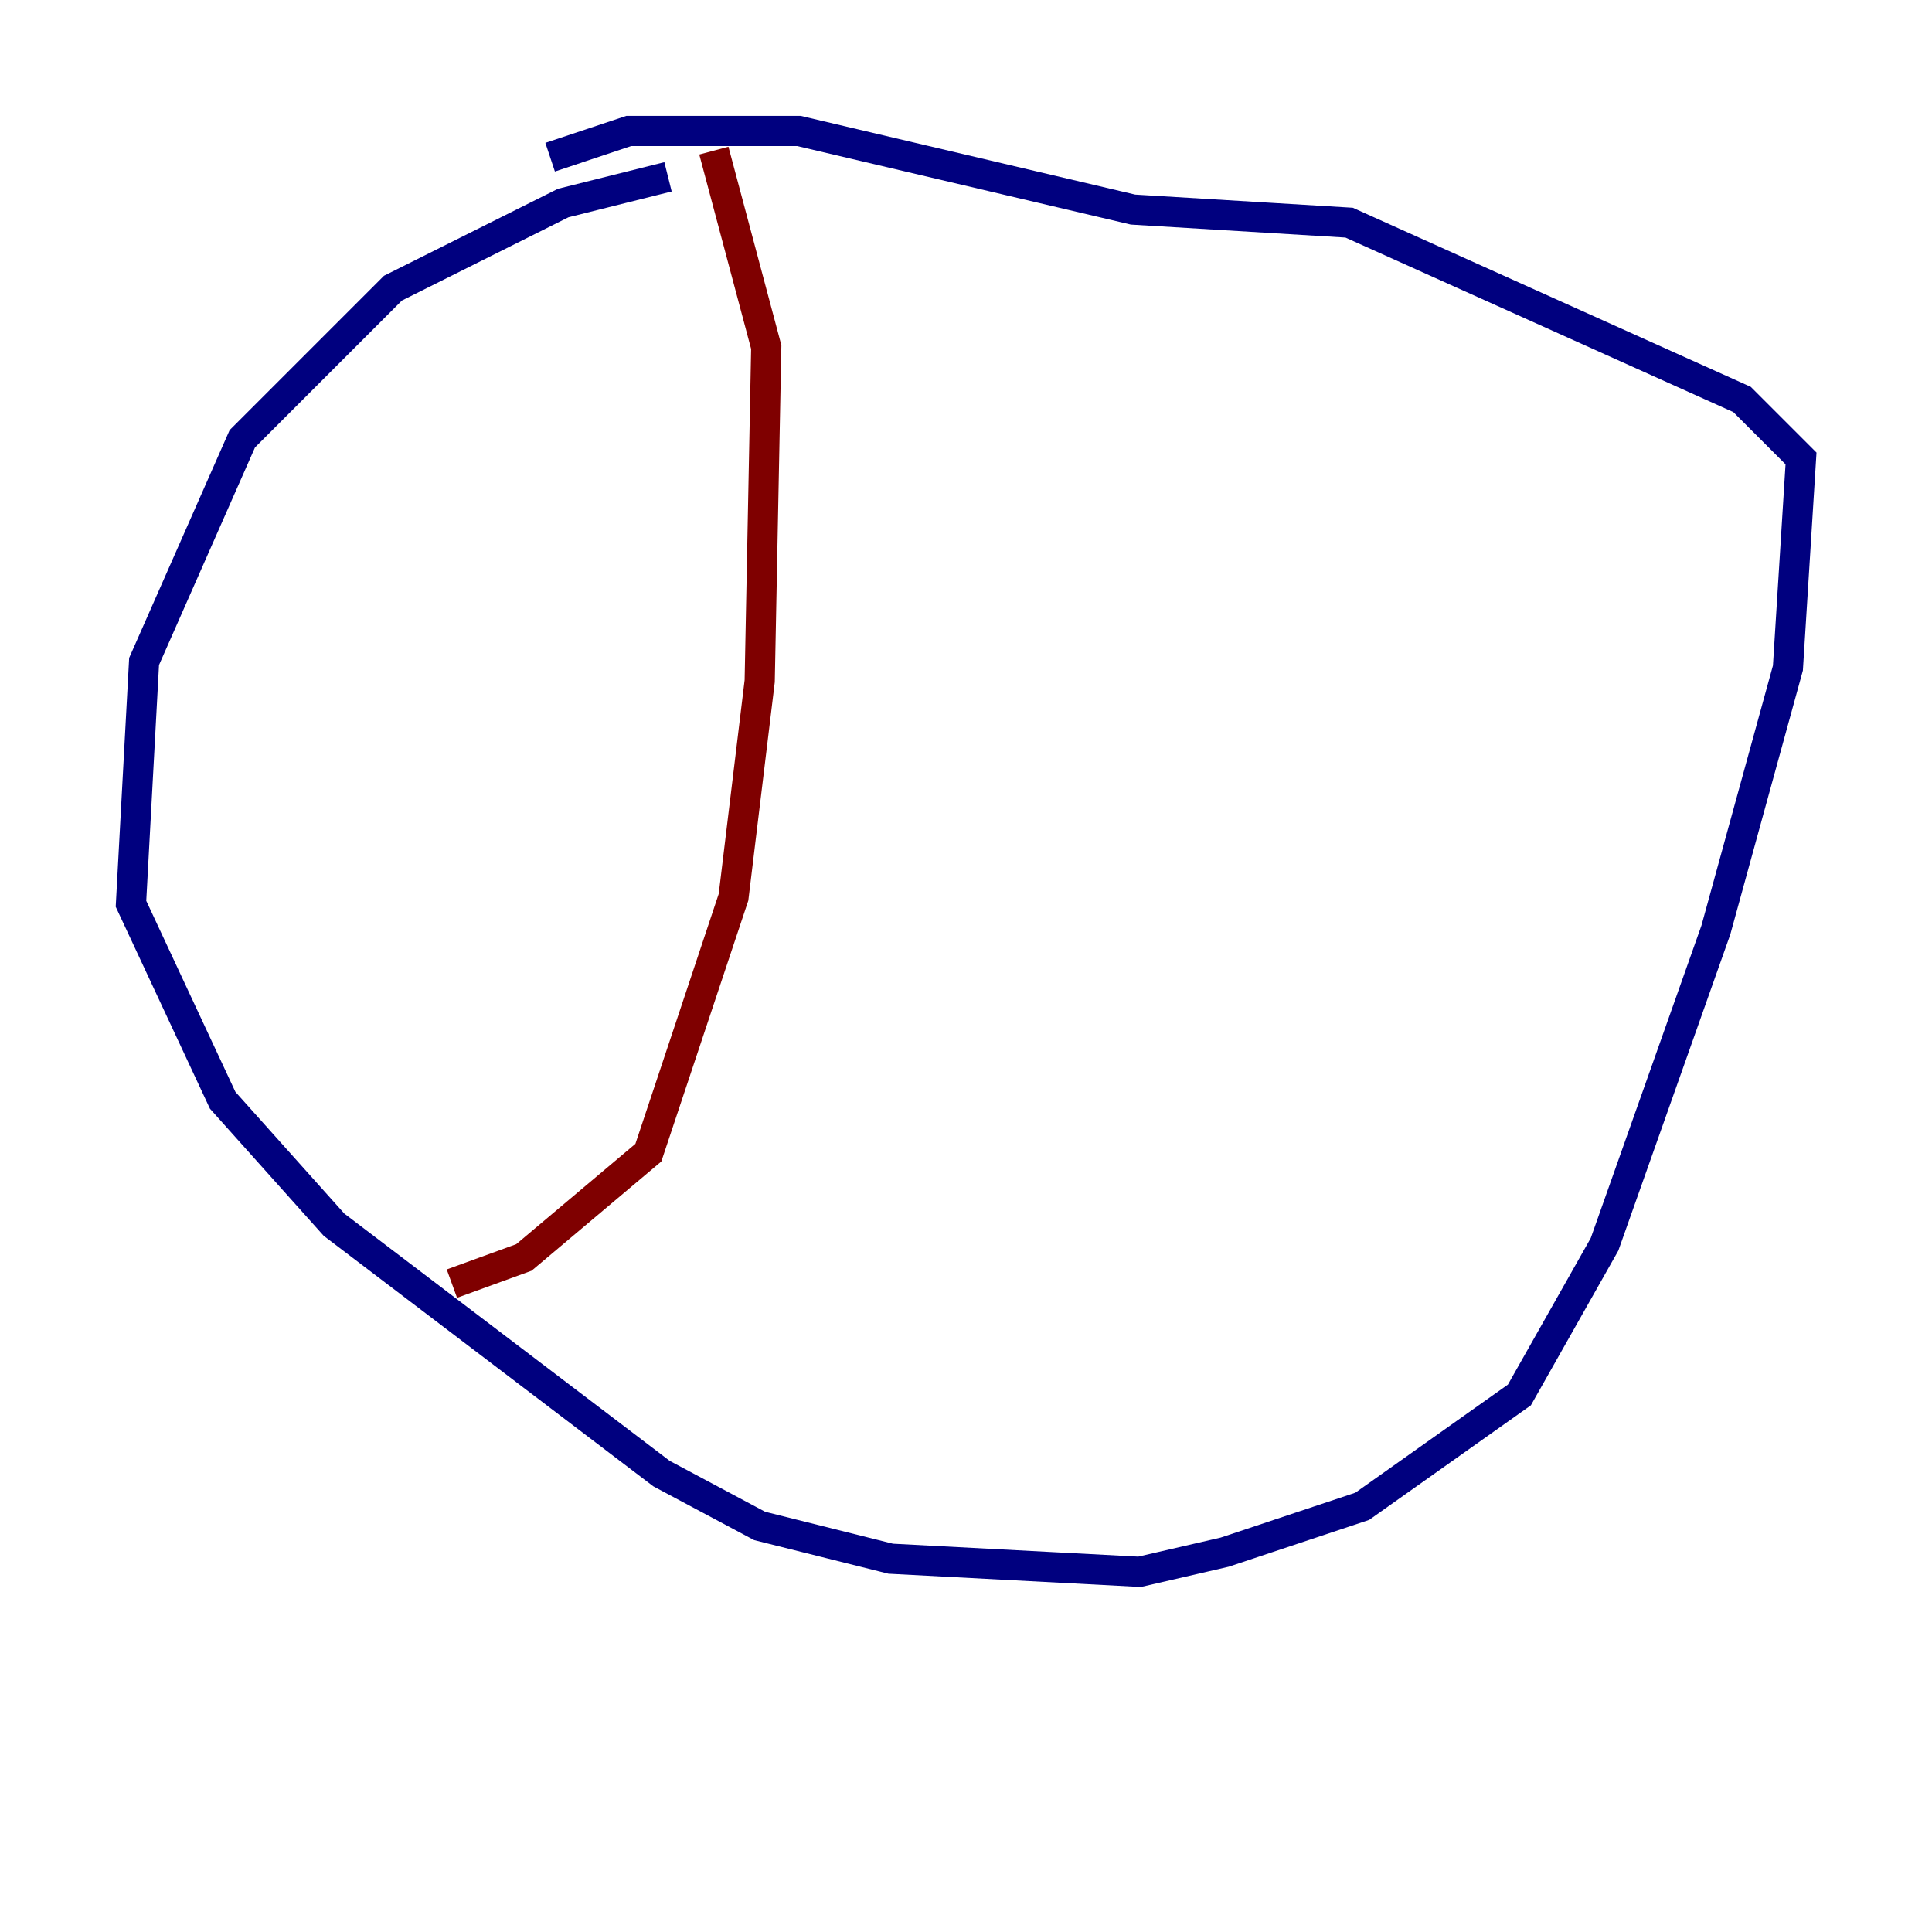 <?xml version="1.0" encoding="utf-8" ?>
<svg baseProfile="tiny" height="128" version="1.2" viewBox="0,0,128,128" width="128" xmlns="http://www.w3.org/2000/svg" xmlns:ev="http://www.w3.org/2001/xml-events" xmlns:xlink="http://www.w3.org/1999/xlink"><defs /><polyline fill="none" points="44.258,11.715 37.315,13.451 26.034,19.091 16.054,29.071 9.546,43.824 8.678,59.878 14.752,72.895 22.129,81.139 43.824,97.627 50.332,101.098 59.01,103.268 75.498,104.136 81.139,102.834 90.251,99.797 100.664,92.42 106.305,82.441 113.681,61.614 118.454,44.258 119.322,30.373 115.417,26.468 89.383,14.752 75.064,13.885 52.936,8.678 41.654,8.678 36.447,10.414" stroke="#00007f" stroke-width="2" /><polyline fill="none" points="47.295,9.98 50.766,22.997 50.332,45.125 48.597,59.444 42.956,76.366 34.712,83.308 29.939,85.044" stroke="#7f0000" stroke-width="2" /></svg>